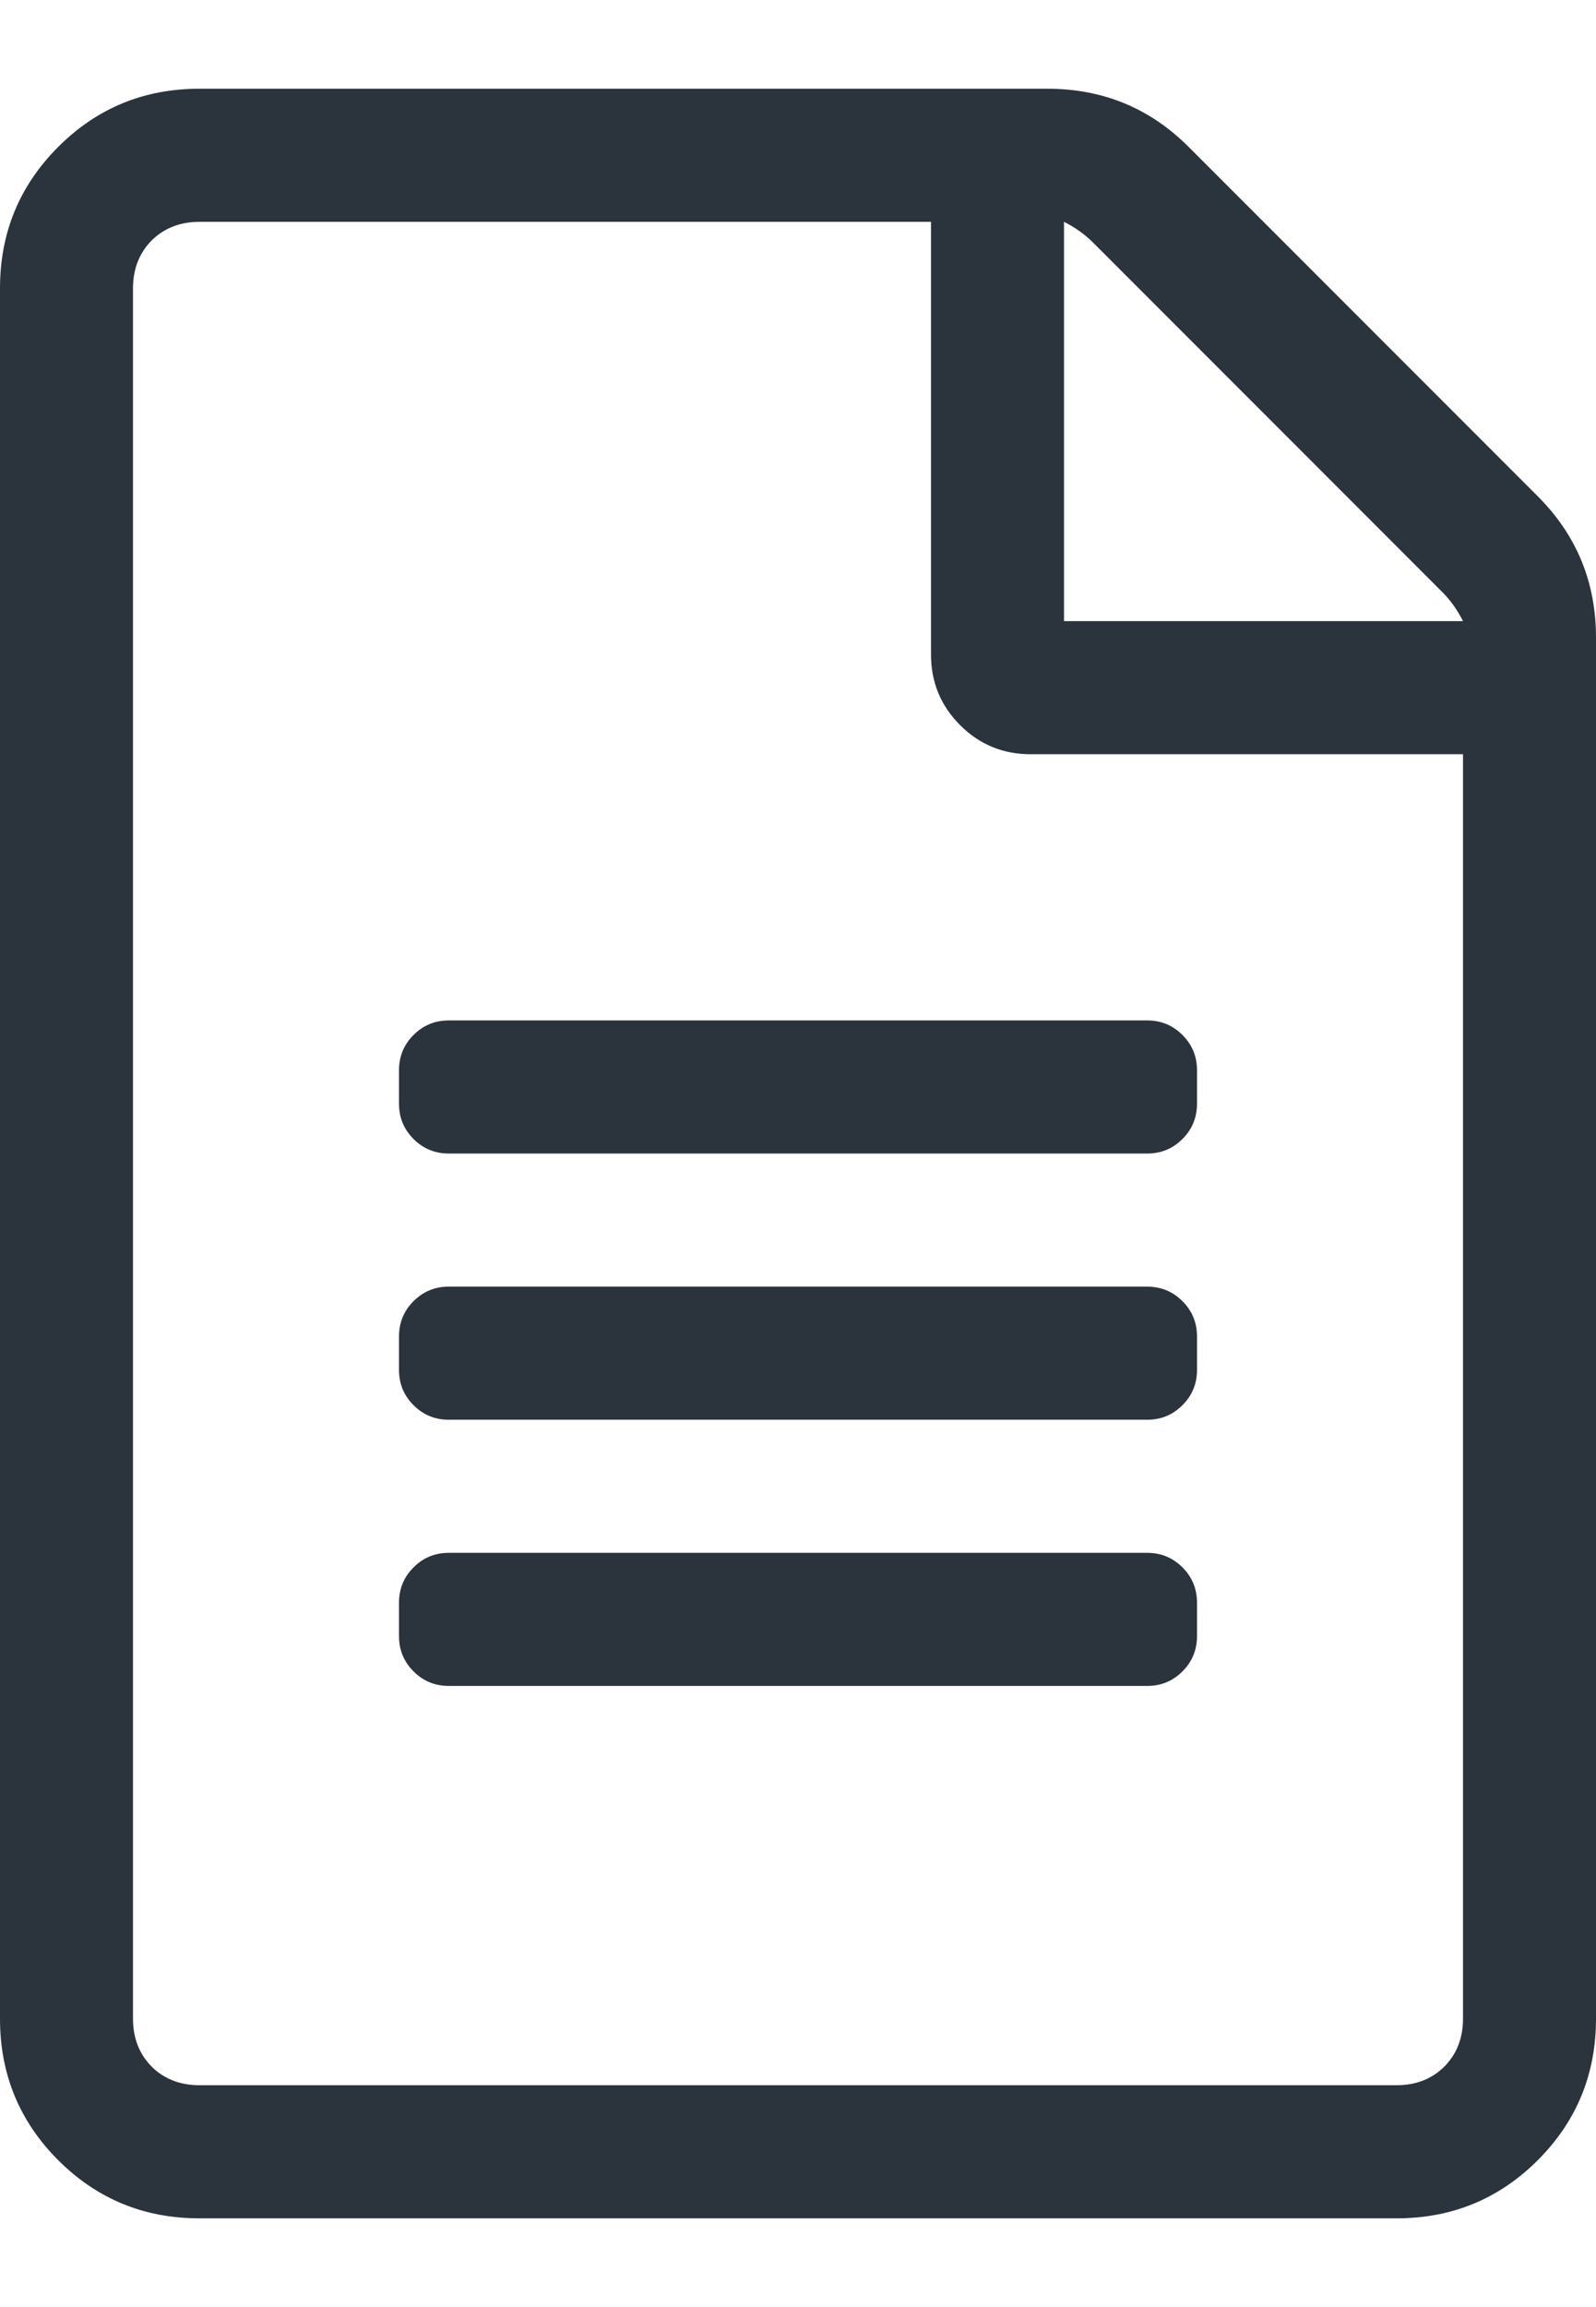 <?xml version="1.0" encoding="UTF-8"?>
<svg width="9px" height="13px" viewBox="0 0 9 13" version="1.1" xmlns="http://www.w3.org/2000/svg" xmlns:xlink="http://www.w3.org/1999/xlink">
    <!-- Generator: Sketch 52.6 (67491) - http://www.bohemiancoding.com/sketch -->
    <title>icon-field-form</title>
    <desc>Created with Sketch.</desc>
    <g id="rough" stroke="none" stroke-width="1" fill="none" fill-rule="evenodd">
        <g id="Artboard" transform="translate(-82, -64)" fill="#2B333D">
            <path d="M90.672,66.797 C90.891,67.016 91,67.281 91,67.594 L91,75.375 C91,75.687 90.891,75.953 90.672,76.172 C90.453,76.391 90.187,76.5 89.875,76.5 L83.125,76.5 C82.812,76.5 82.547,76.391 82.328,76.172 C82.109,75.953 82,75.687 82,75.375 L82,65.625 C82,65.313 82.109,65.047 82.328,64.828 C82.547,64.609 82.812,64.5 83.125,64.5 L87.906,64.5 C88.219,64.5 88.484,64.609 88.703,64.828 L90.672,66.797 Z M90.133,67.336 L88.164,65.367 C88.117,65.32 88.062,65.281 88,65.25 L88,67.5 L90.25,67.5 C90.219,67.438 90.18,67.383 90.133,67.336 Z M89.875,75.75 C89.984,75.75 90.074,75.715 90.145,75.645 C90.215,75.574 90.25,75.484 90.25,75.375 L90.25,68.25 L87.812,68.25 C87.656,68.25 87.523,68.195 87.414,68.086 C87.305,67.977 87.25,67.844 87.25,67.688 L87.25,65.25 L83.125,65.25 C83.016,65.25 82.926,65.285 82.855,65.355 C82.785,65.426 82.75,65.516 82.75,65.625 L82.75,75.375 C82.75,75.484 82.785,75.574 82.855,75.645 C82.926,75.715 83.016,75.75 83.125,75.75 L89.875,75.75 Z M88.75,70.219 C88.75,70.297 88.723,70.363 88.668,70.418 C88.613,70.473 88.547,70.5 88.469,70.5 L84.531,70.5 C84.453,70.5 84.387,70.473 84.332,70.418 C84.277,70.363 84.25,70.297 84.25,70.219 L84.25,70.031 C84.25,69.953 84.277,69.887 84.332,69.832 C84.387,69.777 84.453,69.75 84.531,69.75 L88.469,69.75 C88.547,69.75 88.613,69.777 88.668,69.832 C88.723,69.887 88.75,69.953 88.75,70.031 L88.75,70.219 Z M88.75,71.719 C88.75,71.797 88.723,71.863 88.668,71.918 C88.613,71.973 88.547,72 88.469,72 L84.531,72 C84.453,72 84.387,71.973 84.332,71.918 C84.277,71.863 84.25,71.797 84.25,71.719 L84.25,71.531 C84.25,71.453 84.277,71.387 84.332,71.332 C84.387,71.277 84.453,71.25 84.531,71.25 L88.469,71.25 C88.547,71.25 88.613,71.277 88.668,71.332 C88.723,71.387 88.75,71.453 88.75,71.531 L88.75,71.719 Z M88.75,73.219 C88.75,73.297 88.723,73.363 88.668,73.418 C88.613,73.473 88.547,73.5 88.469,73.5 L84.531,73.5 C84.453,73.5 84.387,73.473 84.332,73.418 C84.277,73.363 84.25,73.297 84.25,73.219 L84.25,73.031 C84.25,72.953 84.277,72.887 84.332,72.832 C84.387,72.777 84.453,72.75 84.531,72.75 L88.469,72.75 C88.547,72.75 88.613,72.777 88.668,72.832 C88.723,72.887 88.75,72.953 88.75,73.031 L88.75,73.219 Z" id="icon-field-form"></path>
        </g>
    </g>
</svg>